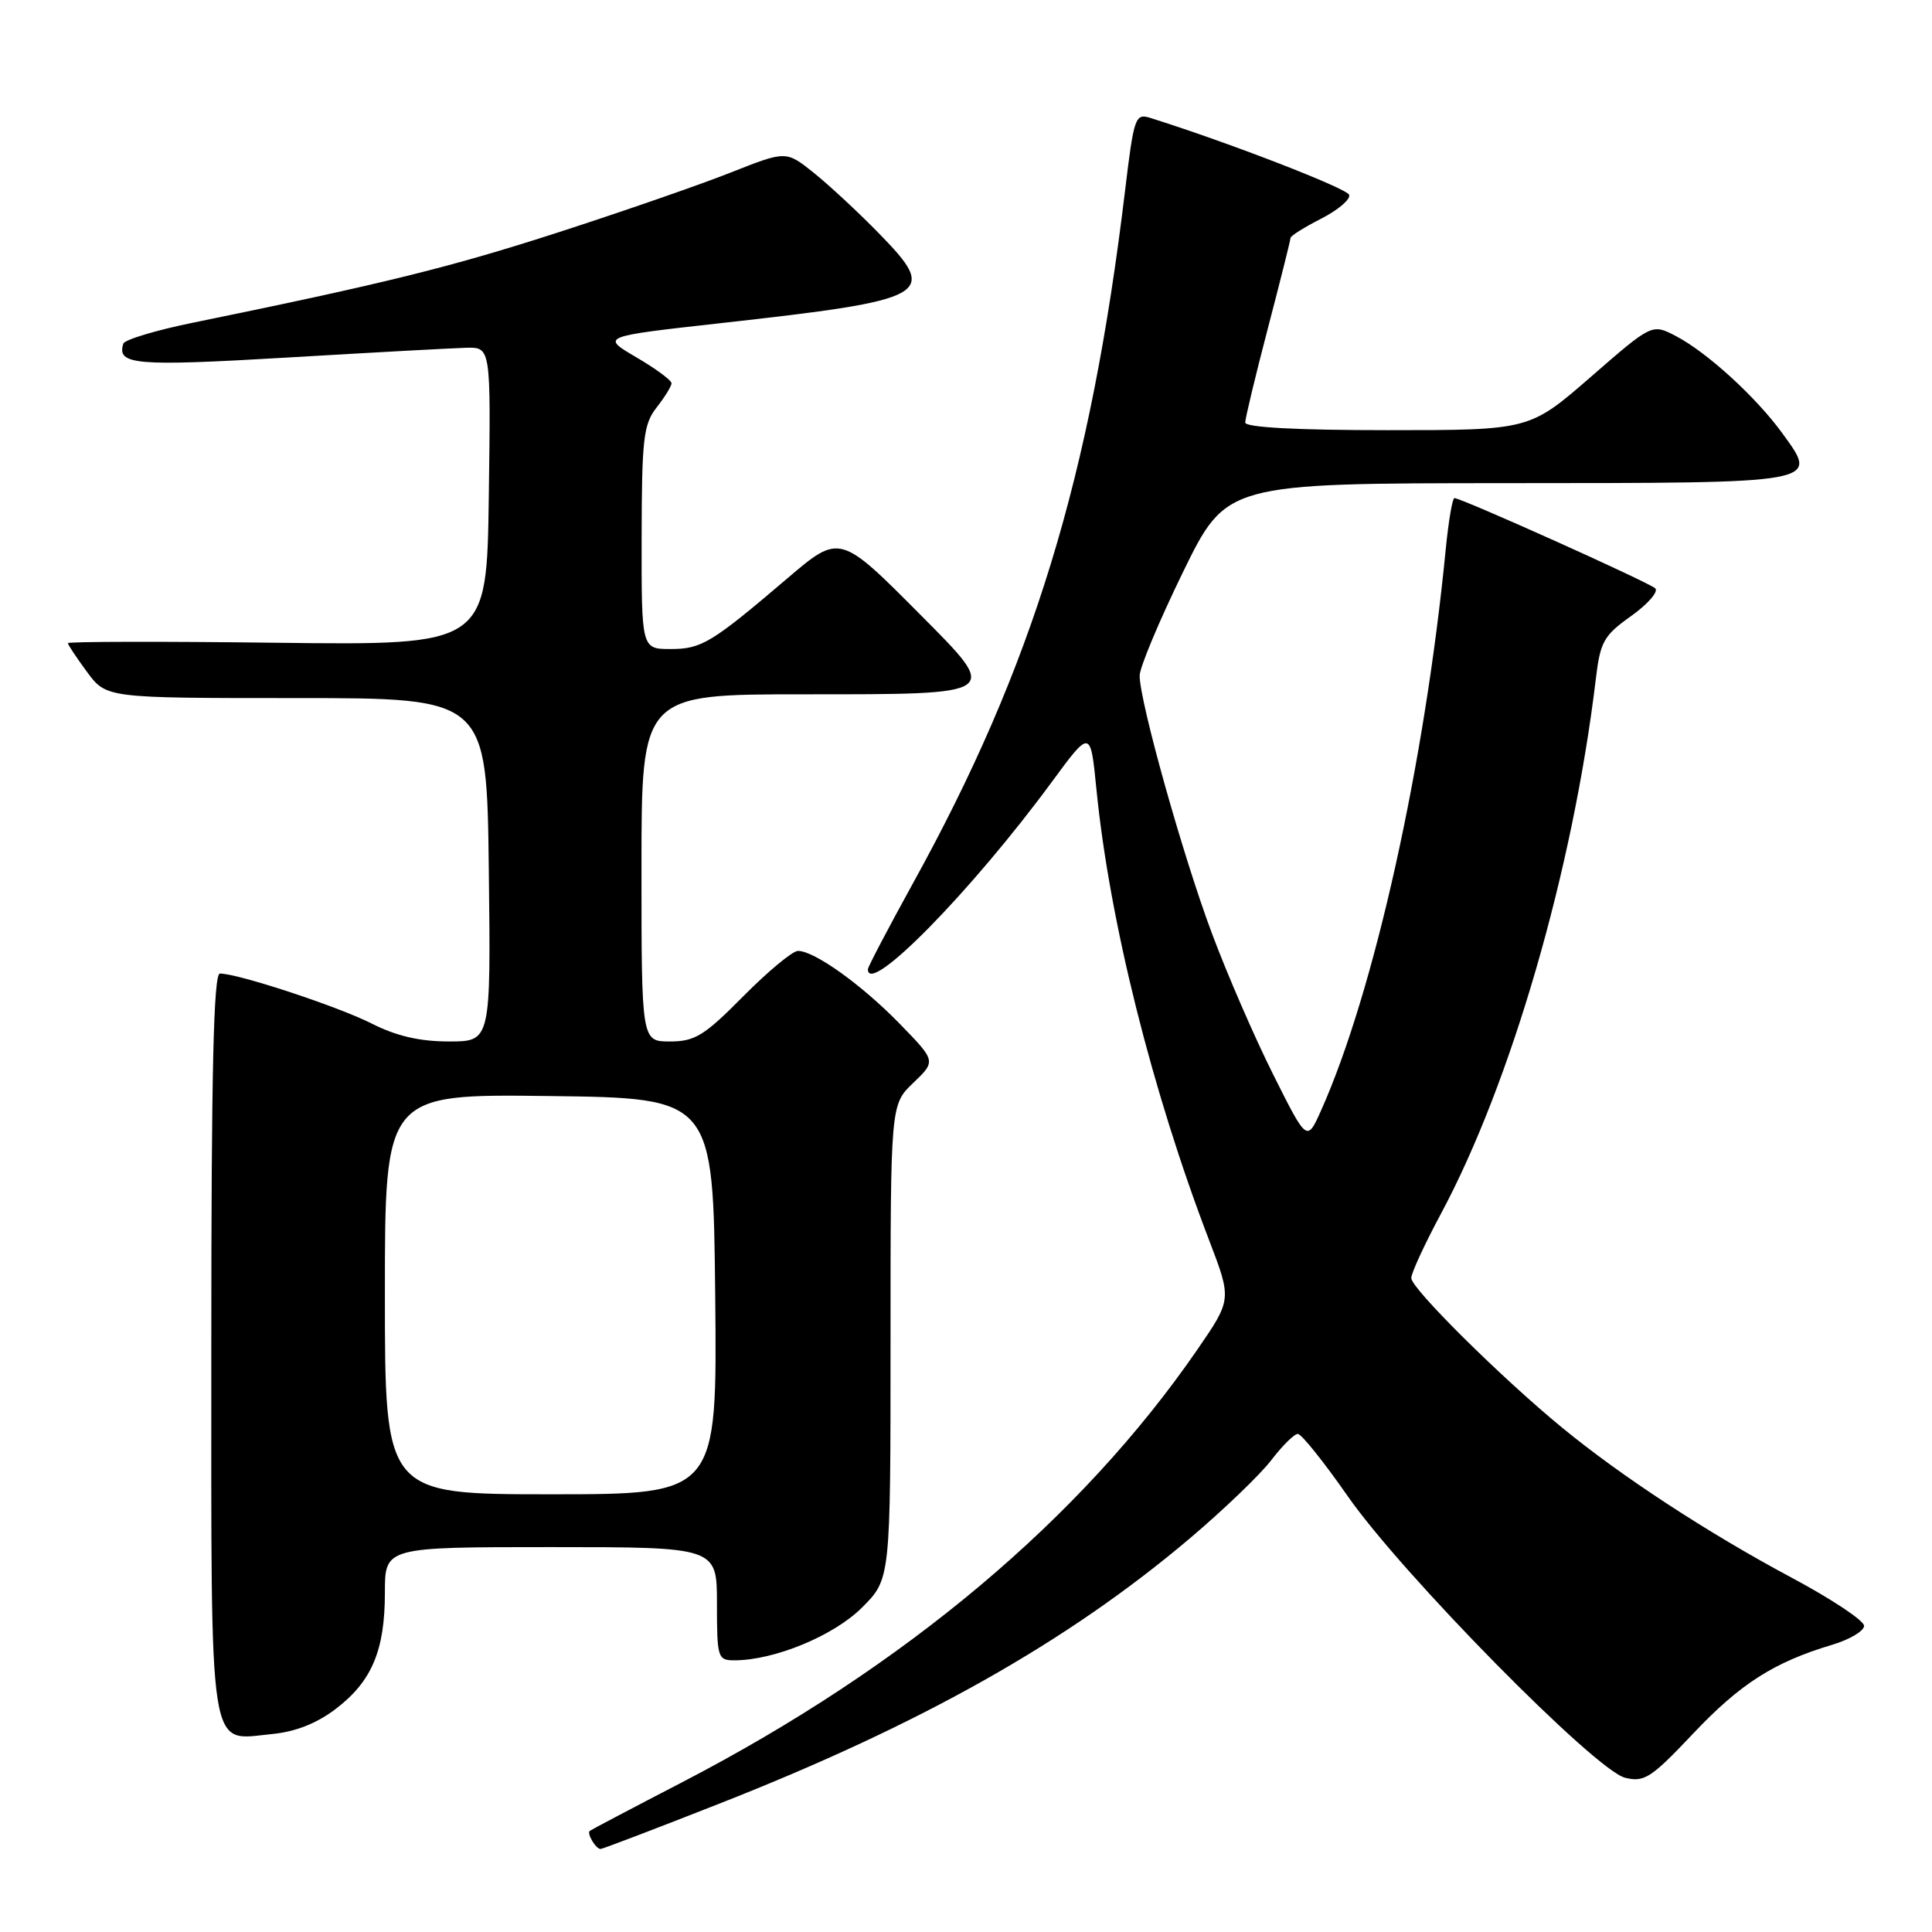 <?xml version="1.0" encoding="UTF-8" standalone="no"?>
<!DOCTYPE svg PUBLIC "-//W3C//DTD SVG 1.1//EN" "http://www.w3.org/Graphics/SVG/1.1/DTD/svg11.dtd" >
<svg xmlns="http://www.w3.org/2000/svg" xmlns:xlink="http://www.w3.org/1999/xlink" version="1.1" viewBox="0 0 256 256">
 <g >
 <path fill="currentColor"
d=" M 95.27 239.01 C 122.08 228.48 141.48 217.54 157.65 203.85 C 162.13 200.06 166.99 195.39 168.45 193.48 C 169.91 191.57 171.49 190.00 171.97 190.00 C 172.44 190.00 175.42 193.71 178.58 198.25 C 185.80 208.61 211.39 234.59 215.33 235.56 C 217.87 236.19 218.78 235.60 224.33 229.73 C 230.58 223.11 235.06 220.25 242.75 217.95 C 245.09 217.25 247.00 216.12 247.00 215.43 C 247.00 214.74 242.67 211.86 237.38 209.04 C 226.29 203.11 214.89 195.66 207.00 189.18 C 198.91 182.54 187.00 170.73 187.00 169.35 C 187.00 168.69 188.77 164.86 190.93 160.83 C 200.24 143.47 208.43 115.21 211.45 90.00 C 212.04 85.03 212.49 84.22 216.13 81.63 C 218.35 80.05 219.78 78.40 219.33 77.96 C 218.51 77.17 193.66 66.00 192.72 66.00 C 192.45 66.00 191.94 69.04 191.57 72.75 C 188.80 101.20 182.08 131.43 175.05 147.14 C 173.18 151.32 173.18 151.32 168.72 142.41 C 166.26 137.51 162.58 129.04 160.55 123.58 C 156.72 113.34 151.02 92.99 151.01 89.54 C 151.00 88.47 153.59 82.29 156.75 75.81 C 162.50 64.04 162.50 64.04 199.63 64.02 C 241.58 64.00 241.03 64.10 236.16 57.40 C 232.66 52.58 226.14 46.64 222.01 44.50 C 218.89 42.89 218.89 42.89 210.78 49.95 C 202.67 57.00 202.67 57.00 183.84 57.00 C 171.80 57.00 165.00 56.63 165.00 55.99 C 165.00 55.43 166.35 49.81 168.00 43.50 C 169.65 37.19 171.00 31.80 171.00 31.53 C 171.00 31.26 172.83 30.11 175.07 28.97 C 177.30 27.83 178.97 26.41 178.77 25.82 C 178.48 24.95 162.76 18.87 152.41 15.62 C 150.43 15.00 150.25 15.51 149.08 25.23 C 144.51 63.29 136.84 88.33 120.94 117.10 C 117.68 123.02 115.00 128.12 115.00 128.43 C 115.00 132.08 128.72 118.10 139.40 103.57 C 144.50 96.64 144.50 96.64 145.28 104.57 C 147.01 122.01 152.64 144.56 160.22 164.35 C 163.22 172.19 163.22 172.19 158.64 178.85 C 143.22 201.24 119.92 220.82 90.50 236.10 C 83.90 239.52 78.34 242.45 78.15 242.60 C 77.72 242.93 78.95 245.00 79.58 245.00 C 79.83 245.00 86.89 242.31 95.27 239.01 Z  M 44.50 226.43 C 49.27 222.79 51.00 218.70 51.00 211.03 C 51.00 205.00 51.00 205.00 73.00 205.00 C 95.00 205.00 95.00 205.00 95.00 212.50 C 95.00 219.68 95.10 220.00 97.32 220.00 C 102.60 220.00 110.50 216.74 114.22 213.01 C 118.00 209.24 118.00 209.24 118.00 177.80 C 118.00 146.37 118.00 146.37 121.01 143.49 C 124.03 140.60 124.03 140.60 119.26 135.70 C 114.24 130.53 107.92 126.00 105.74 126.00 C 105.02 126.00 101.77 128.70 98.50 132.00 C 93.33 137.23 92.08 138.00 88.78 138.00 C 85.00 138.00 85.00 138.00 85.00 115.00 C 85.00 92.00 85.00 92.00 106.53 92.00 C 132.74 92.00 132.56 92.13 122.02 81.52 C 111.28 70.71 111.28 70.71 104.30 76.66 C 94.29 85.19 92.96 86.00 88.87 86.00 C 85.00 86.00 85.00 86.00 85.02 71.25 C 85.04 58.15 85.26 56.22 87.00 54.00 C 88.08 52.62 88.97 51.18 88.98 50.79 C 88.99 50.40 86.89 48.85 84.31 47.34 C 79.62 44.59 79.62 44.59 95.49 42.82 C 123.44 39.70 124.47 39.12 116.48 30.94 C 113.74 28.13 109.85 24.52 107.83 22.90 C 104.16 19.96 104.16 19.96 96.83 22.86 C 92.80 24.46 82.50 28.03 73.94 30.80 C 59.70 35.40 51.06 37.54 25.57 42.76 C 20.66 43.76 16.50 45.01 16.34 45.54 C 15.45 48.35 17.90 48.56 38.00 47.38 C 49.28 46.71 59.97 46.13 61.77 46.08 C 65.04 46.00 65.04 46.00 64.77 65.75 C 64.50 85.50 64.50 85.50 36.75 85.17 C 21.49 84.98 9.00 85.01 9.00 85.22 C 9.00 85.44 10.15 87.16 11.55 89.06 C 14.10 92.50 14.10 92.50 39.30 92.50 C 64.50 92.50 64.50 92.50 64.77 115.25 C 65.04 138.00 65.04 138.00 59.49 138.00 C 55.62 138.00 52.50 137.28 49.22 135.61 C 44.72 133.34 31.55 129.00 29.14 129.00 C 28.30 129.00 28.00 141.92 28.00 177.93 C 28.00 233.68 27.52 230.59 36.04 229.77 C 39.16 229.47 41.97 228.36 44.50 226.43 Z  M 51.00 171.48 C 51.00 144.96 51.00 144.96 72.75 145.23 C 94.50 145.50 94.50 145.50 94.77 171.75 C 95.03 198.00 95.03 198.00 73.02 198.00 C 51.00 198.00 51.00 198.00 51.00 171.48 Z "/>
</g>
</svg>